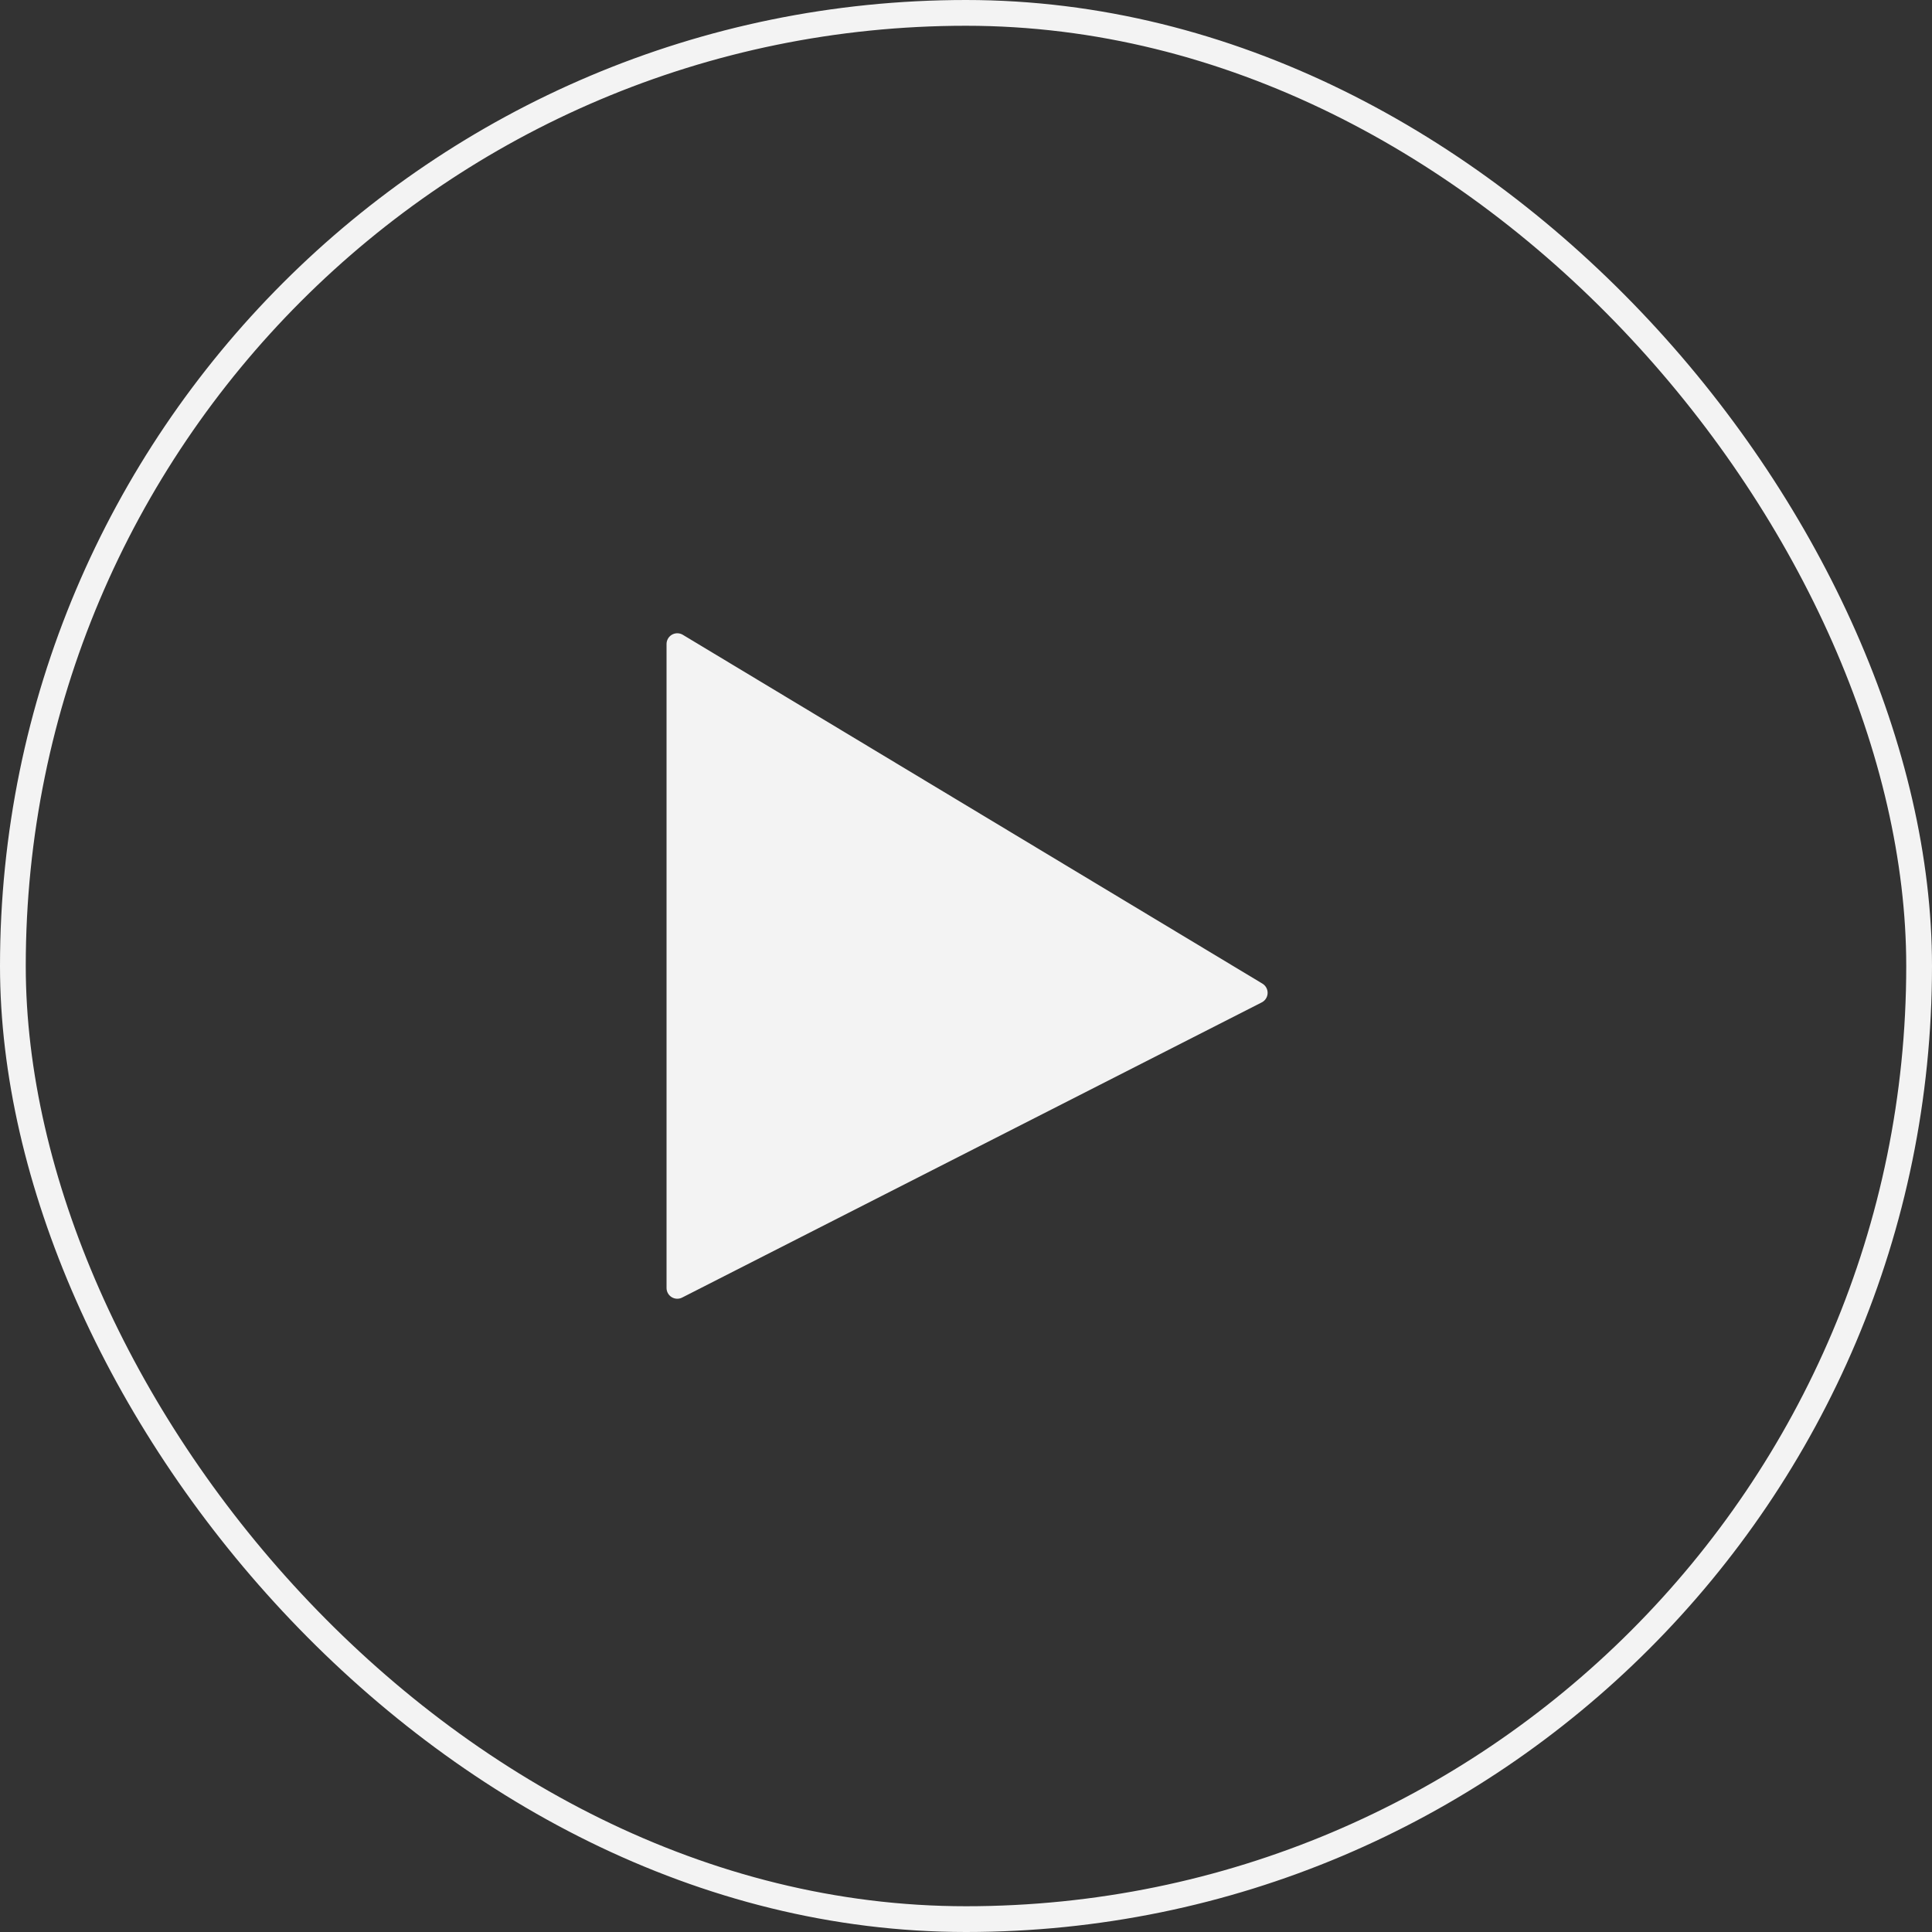 <svg width="150" height="150" fill="none" xmlns="http://www.w3.org/2000/svg"><rect width="100%" height="100%" fill="#333333" stroke="none"/><rect x="1" y="1" width="148" height="148" rx="74" stroke="#F3F3F3" stroke-width="2"/><path d="M52.584 50v50l45-22.917-45-27.083z" fill="#F3F3F3" stroke="#F3F3F3" stroke-width="1.667" stroke-linecap="round" stroke-linejoin="round"/></svg>